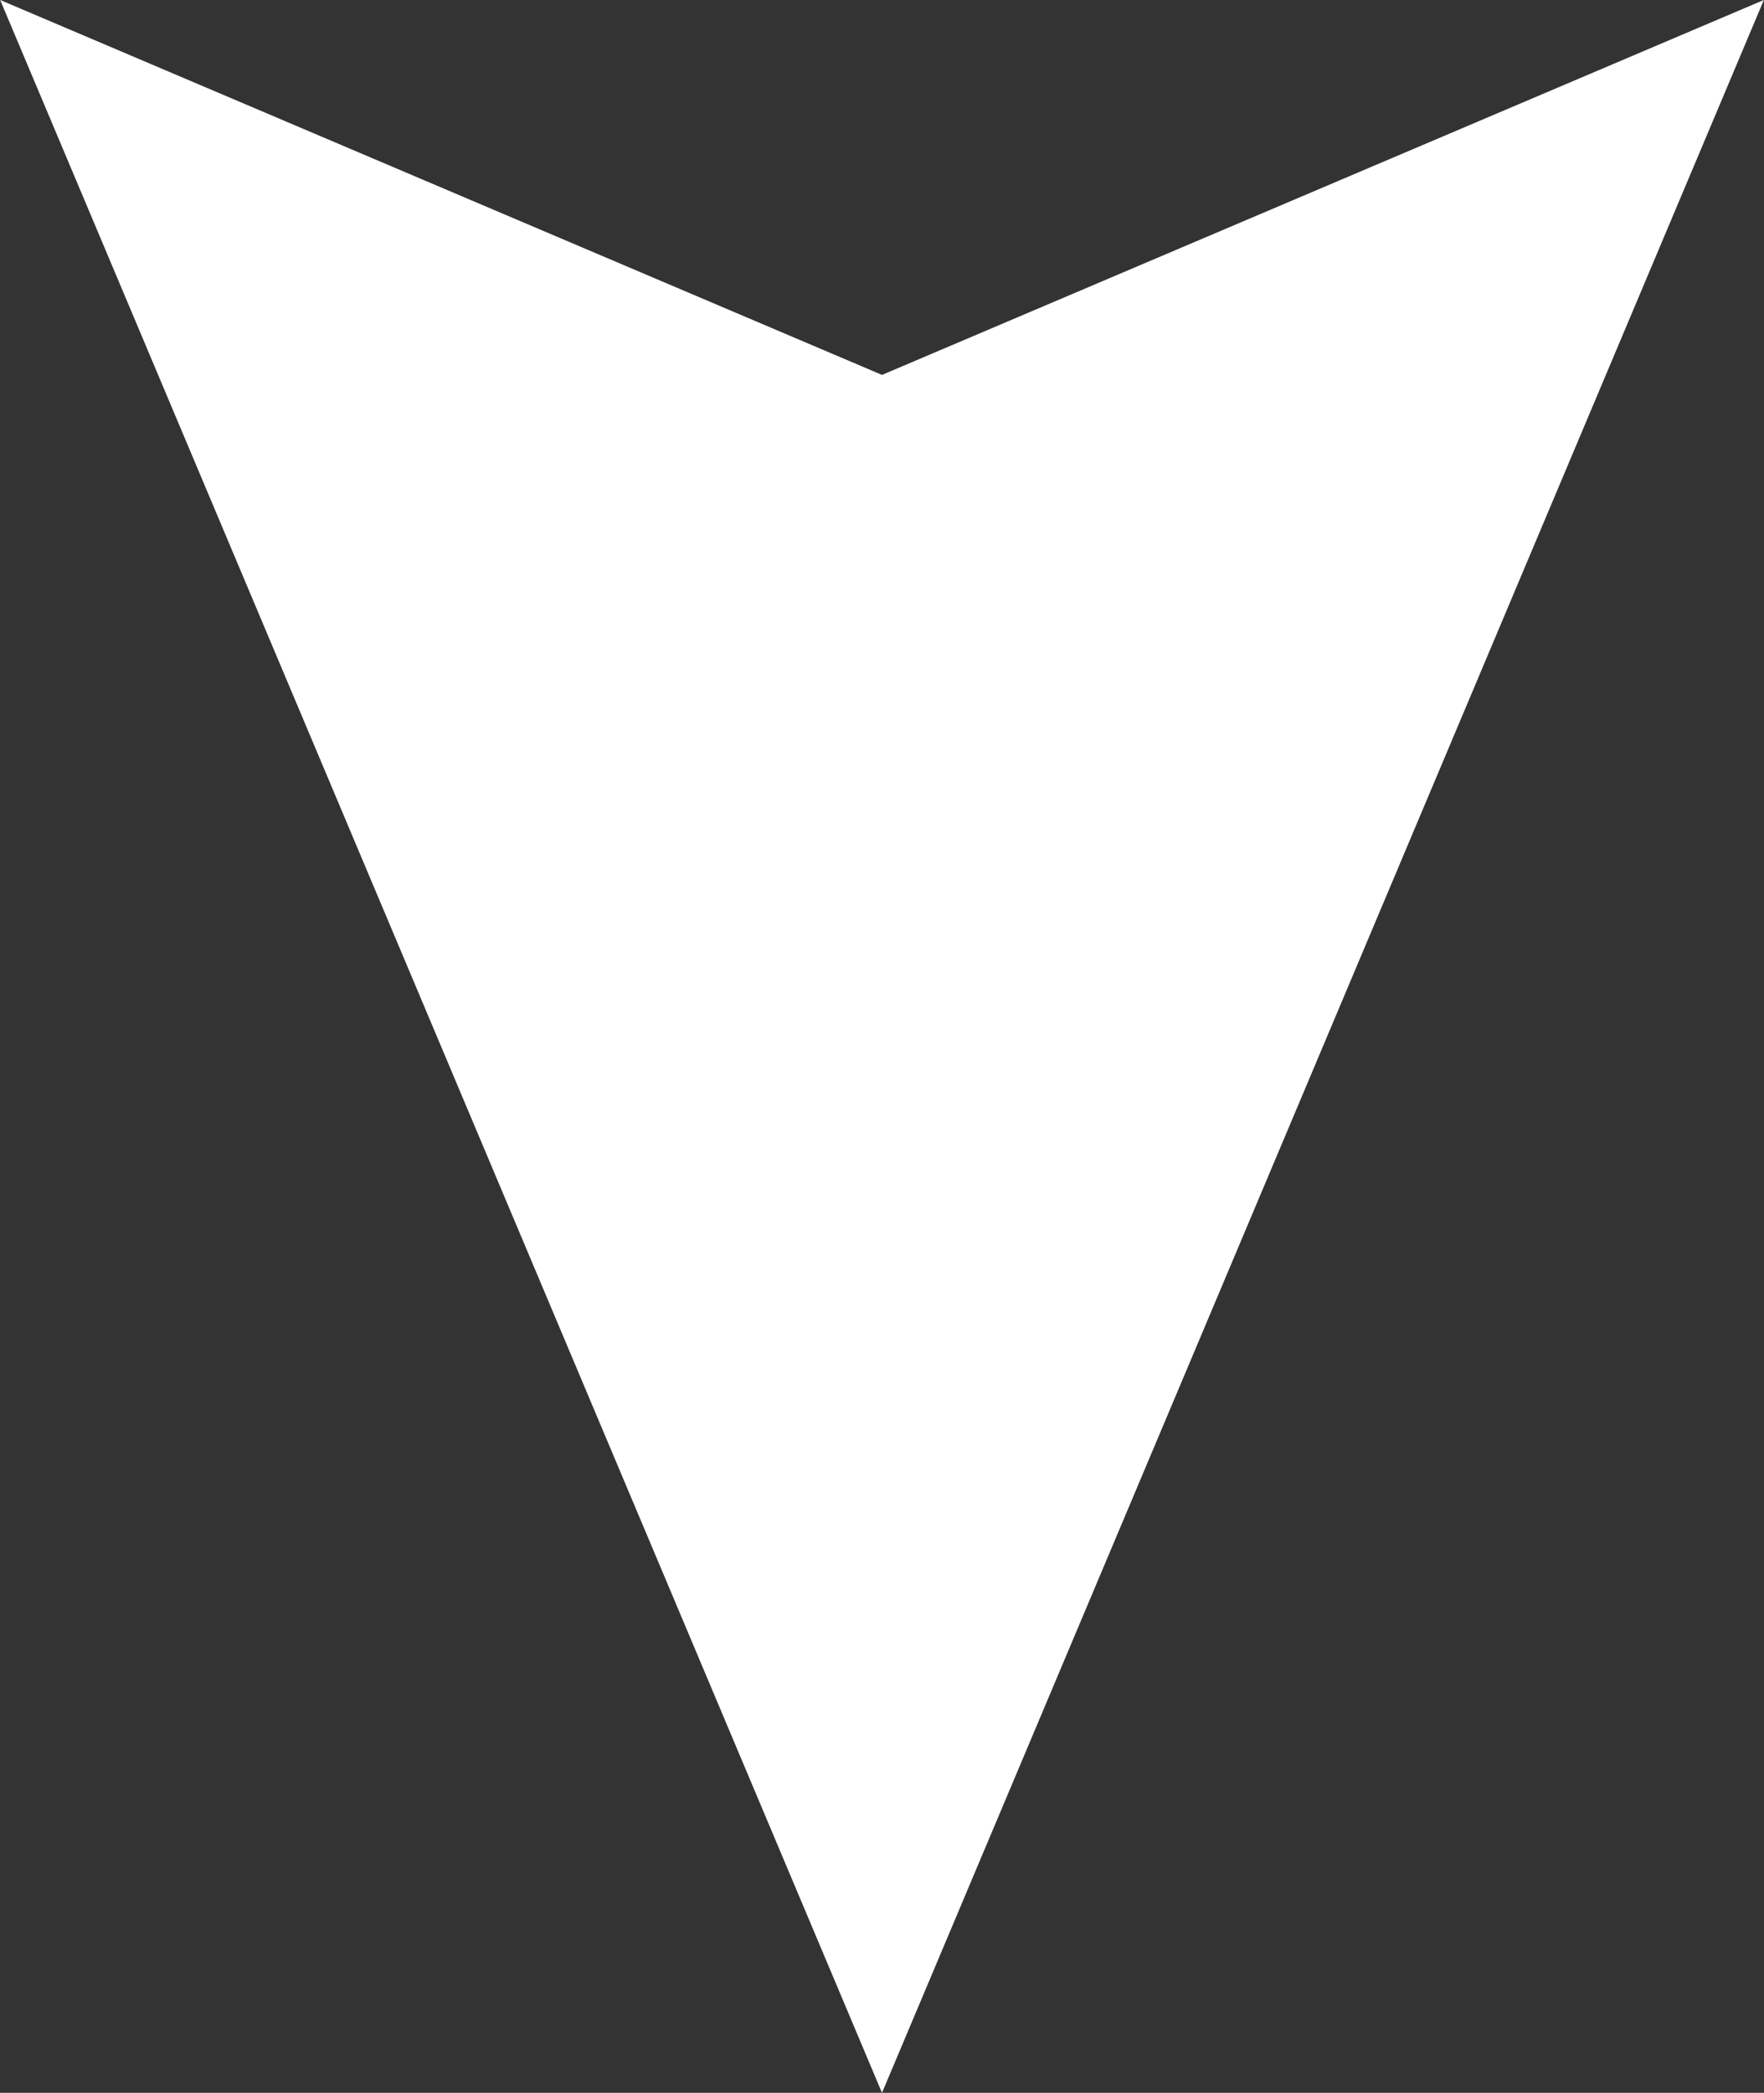 <svg xmlns="http://www.w3.org/2000/svg" xmlns:xlink="http://www.w3.org/1999/xlink" preserveAspectRatio="xMidYMid" width="156" height="185" viewBox="0 0 156 185">
  <rect x="0" y="0" width="156" height="185" fill="#333333" stroke="none"/>
  <defs>
    <style>

      .cls-2 {
        fill: #ffffff;
      }
    </style>
  </defs>
  <path d="M0.014,-0.002 C0.014,-0.002 78.000,33.141 78.000,33.141 C78.000,33.141 155.986,-0.002 155.986,-0.002 C155.986,-0.002 78.000,185.002 78.000,185.002 C78.000,185.002 0.014,-0.002 0.014,-0.002 Z" id="path-1" class="cls-2" fill-rule="evenodd"/>
</svg>
